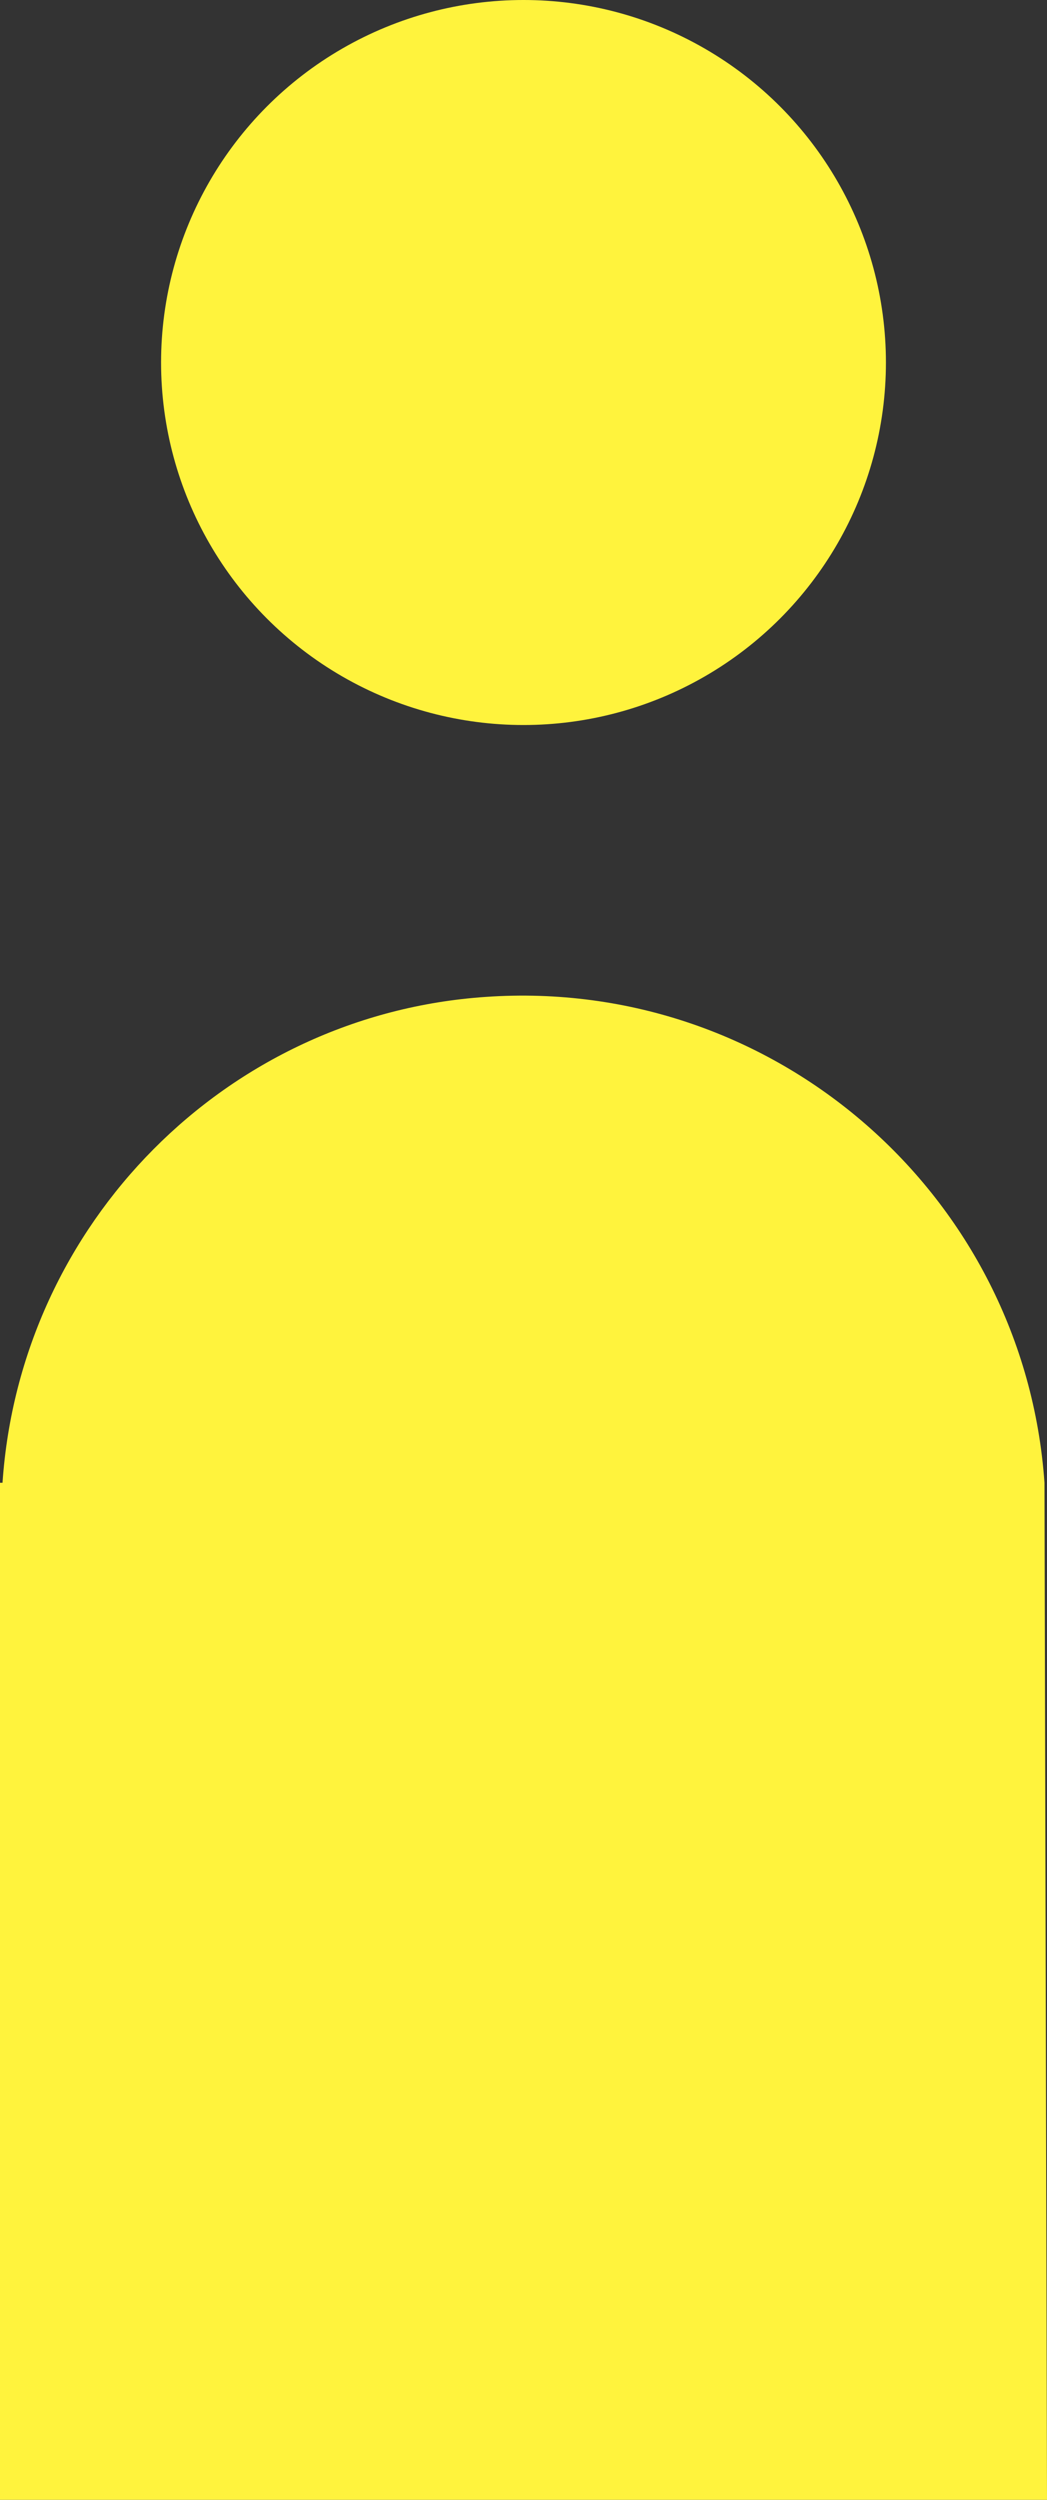 <?xml version="1.0" encoding="utf-8"?>
<!-- Generator: Adobe Illustrator 23.0.1, SVG Export Plug-In . SVG Version: 6.00 Build 0)  -->
<svg version="1.1" id="Layer_1" xmlns="http://www.w3.org/2000/svg" xmlns:xlink="http://www.w3.org/1999/xlink" x="0px" y="0px"
	 viewBox="0 0 41.6 99.3" style="enable-background:new 0 0 41.6 99.3;" xml:space="preserve">
<rect x="0" y="0" width="41.6" height="99.3" fill="#333333" stroke="none"/>
<style type="text/css">
	.st0{fill:#FFF33D;}
</style>
<title>burgerMiddel 9@4x</title>
<g id="Laag_2">
	<g id="Laag_2-2">
		<circle class="st0" cx="20.8" cy="14.4" r="14.4"/>
		<path class="st0" d="M41.5,58.9c-0.8-11.4-10.7-20.1-22.2-19.3C9,40.3,0.8,48.6,0.1,58.9H0v40.4h41.6L41.5,58.9L41.5,58.9z"/>
	</g>
</g>
</svg>

